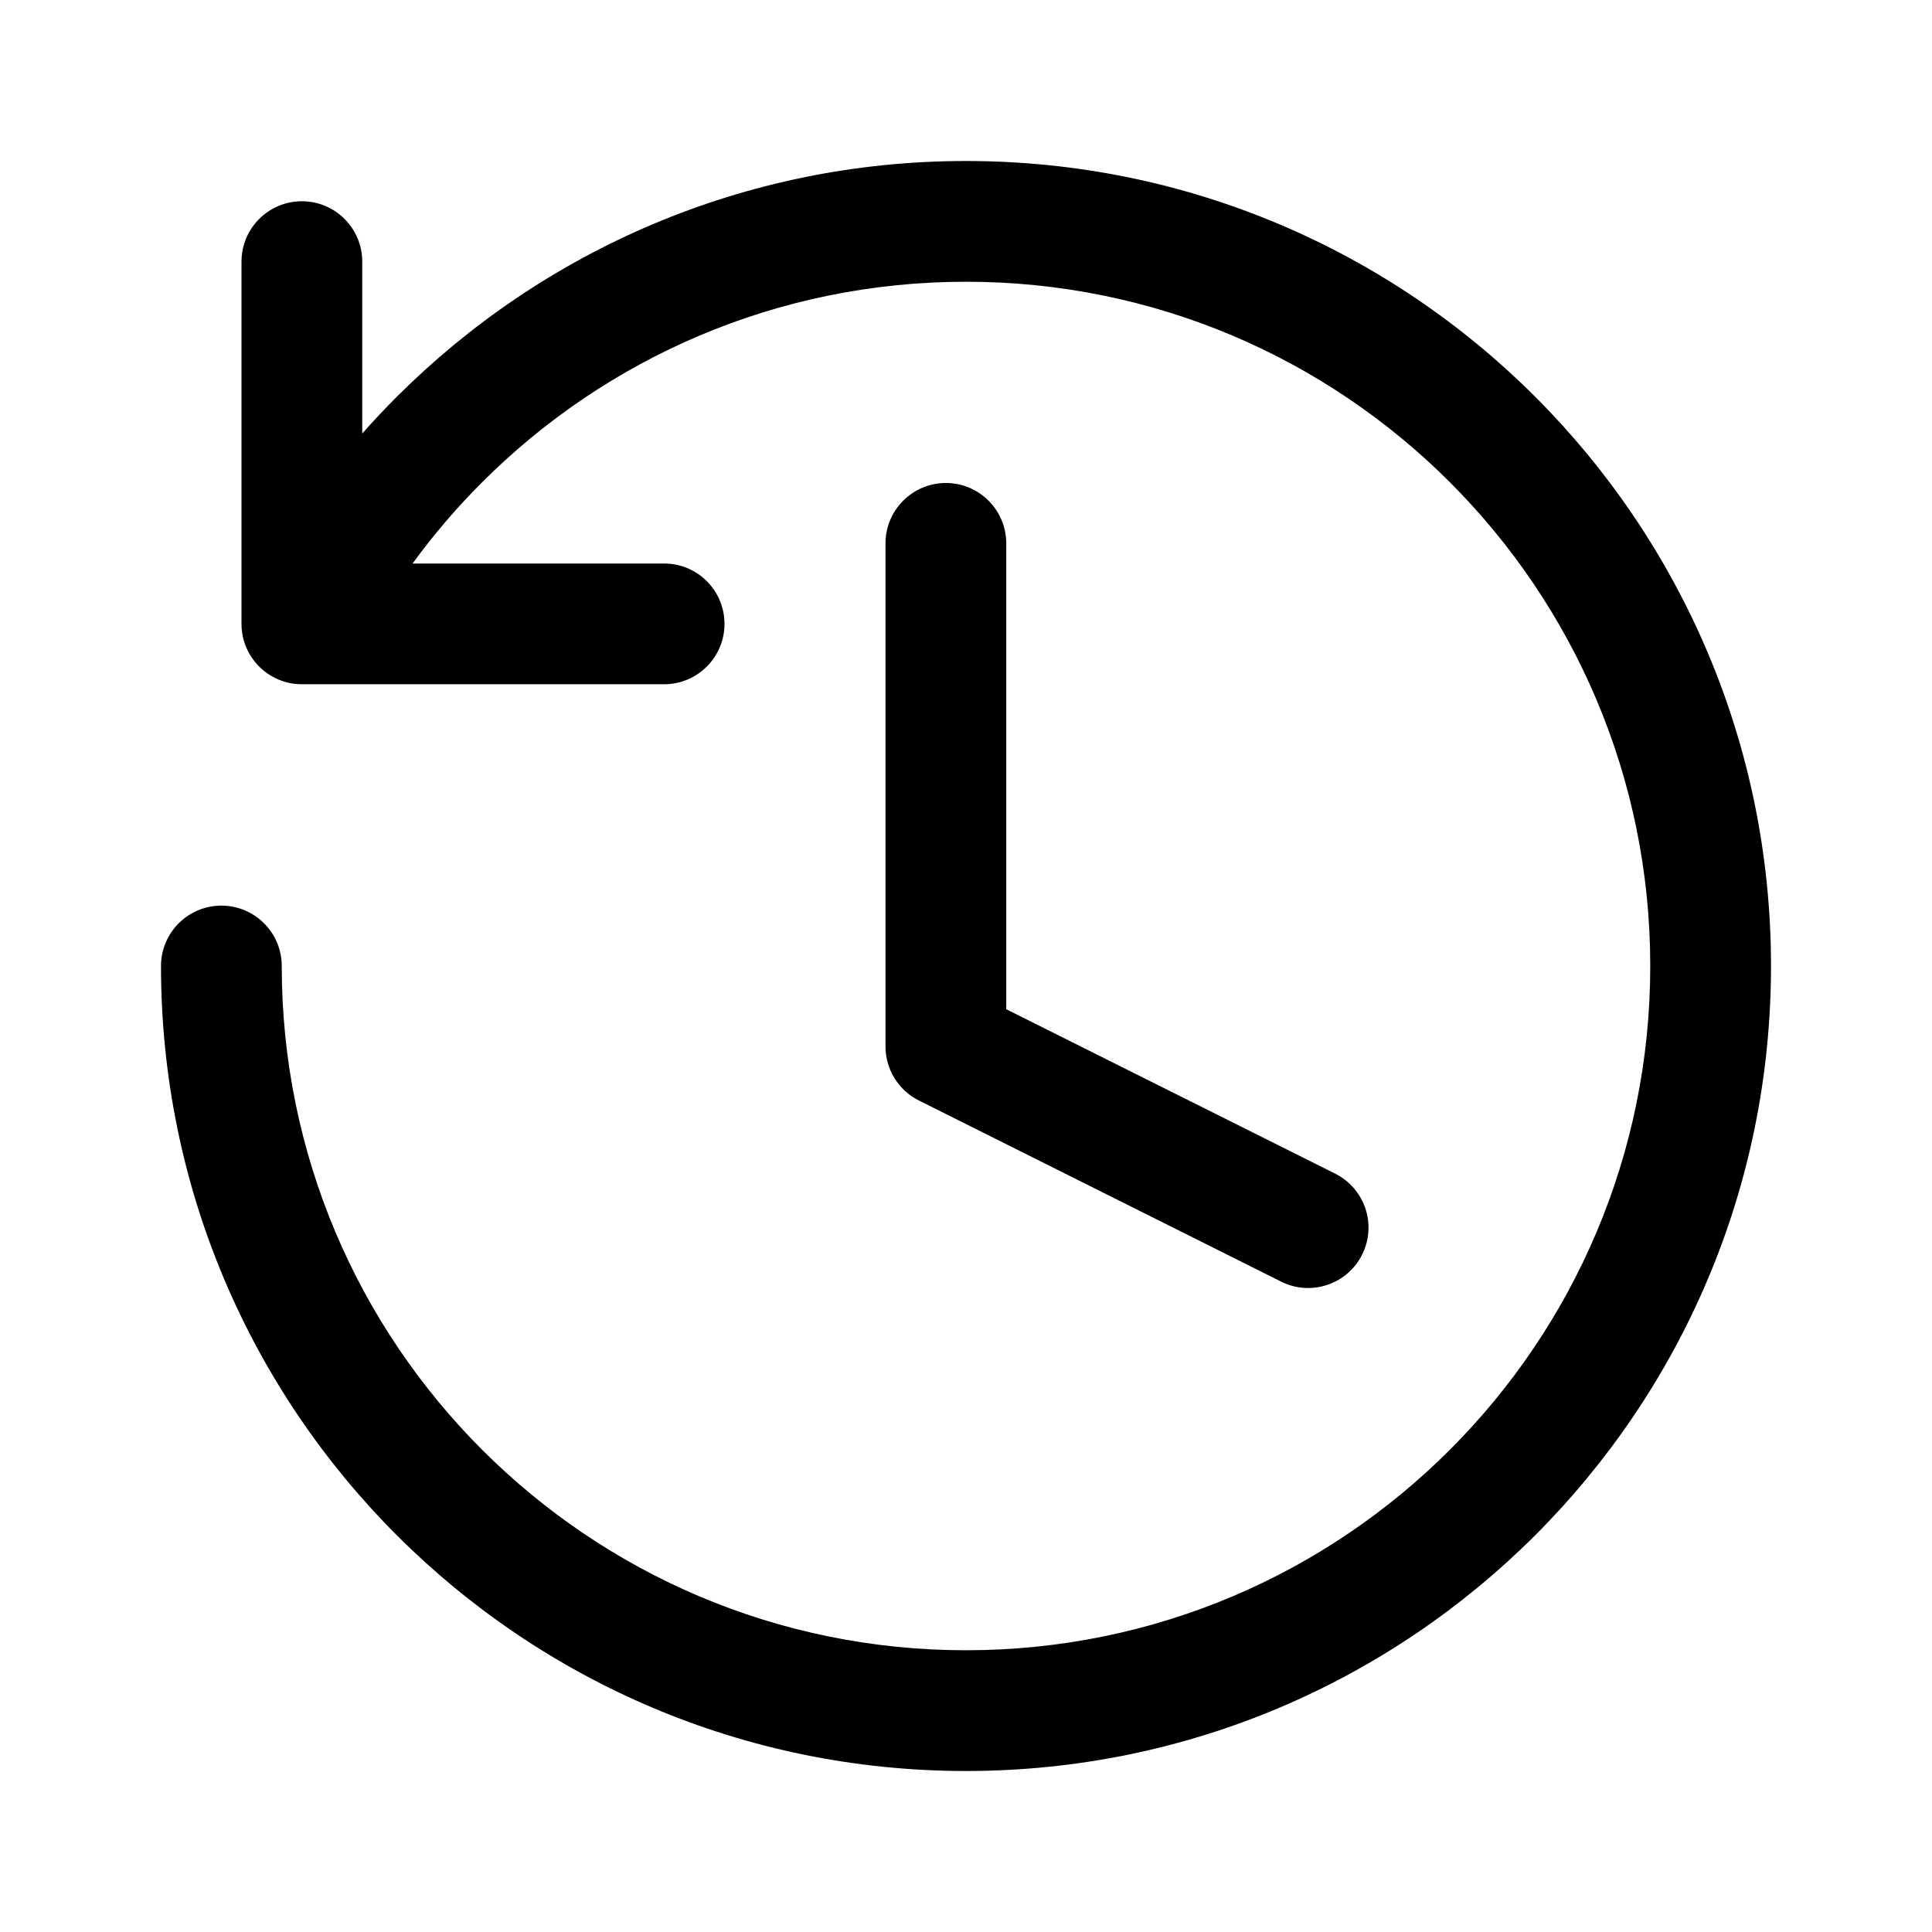 <svg width="24" height="24" viewBox="0 0 24 24" fill="none" xmlns="http://www.w3.org/2000/svg">
<g id="size=24">
<g id="Path">
<path d="M12 3.5C9.653 3.5 7.529 4.451 5.99 5.99C5.676 6.303 5.387 6.641 5.125 7H8.25C8.664 7 9 7.336 9 7.75C9 8.164 8.664 8.5 8.25 8.5H3.75C3.336 8.5 3 8.164 3 7.75V3.25C3 2.836 3.336 2.5 3.75 2.5C4.164 2.5 4.5 2.836 4.5 3.25V5.385C4.638 5.229 4.781 5.077 4.929 4.929C6.738 3.12 9.239 2 12 2C17.523 2 22 6.477 22 12C22 17.523 17.523 22 12 22C6.477 22 2 17.523 2 12C2 11.586 2.336 11.25 2.75 11.25C3.164 11.25 3.5 11.586 3.5 12C3.5 16.694 7.306 20.5 12 20.5C16.694 20.5 20.5 16.694 20.5 12C20.5 7.306 16.694 3.5 12 3.5Z" fill="#000001"/>
<path d="M11.75 6C12.164 6 12.5 6.336 12.5 6.75V12.537L16.585 14.579C16.956 14.764 17.106 15.215 16.921 15.585C16.736 15.956 16.285 16.106 15.915 15.921L11.415 13.671C11.161 13.544 11 13.284 11 13V6.75C11 6.336 11.336 6 11.75 6Z" fill="#000001"/>
</g>
</g>
</svg>
